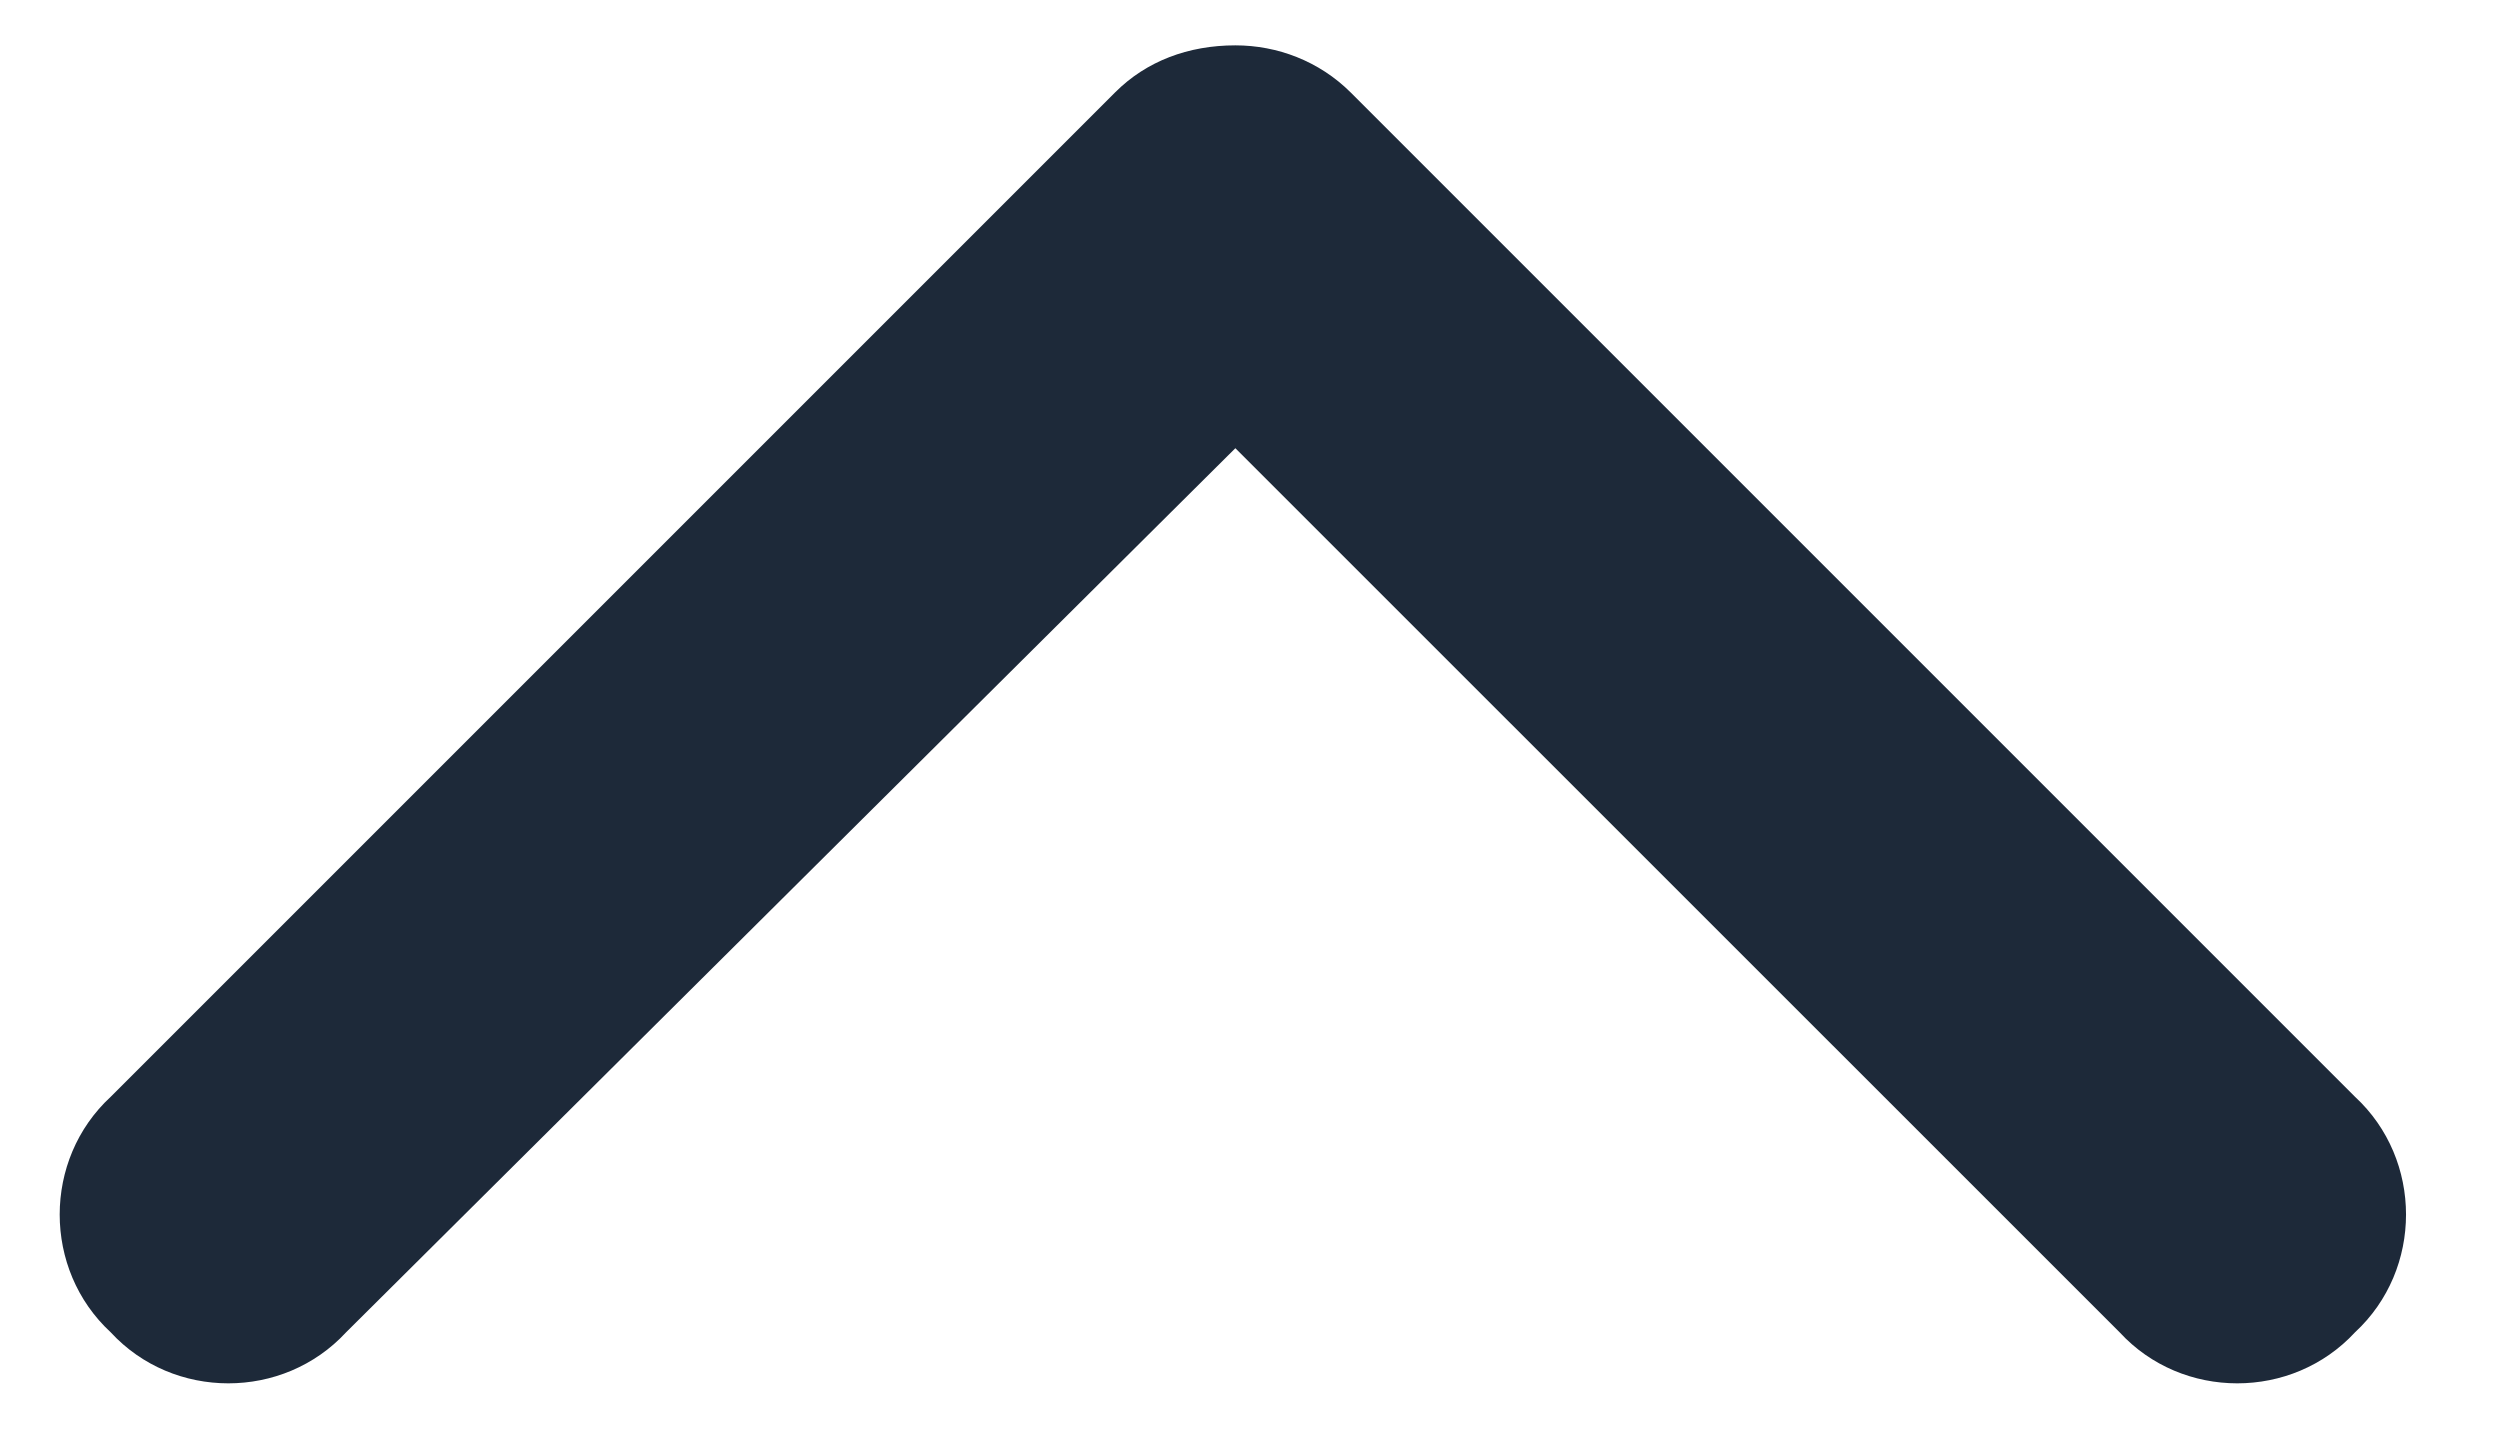 <svg width="14" height="8" viewBox="0 0 14 8" fill="none" xmlns="http://www.w3.org/2000/svg">
<path d="M6.918 0.254C6.655 0.254 6.42 0.342 6.245 0.517L0.62 6.142C0.239 6.494 0.239 7.109 0.62 7.461C0.971 7.842 1.586 7.842 1.938 7.461L6.918 2.51L11.87 7.461C12.221 7.842 12.836 7.842 13.188 7.461C13.569 7.109 13.569 6.494 13.188 6.142L7.563 0.517C7.387 0.342 7.153 0.254 6.918 0.254Z" fill="#1D2939"/>
</svg>
